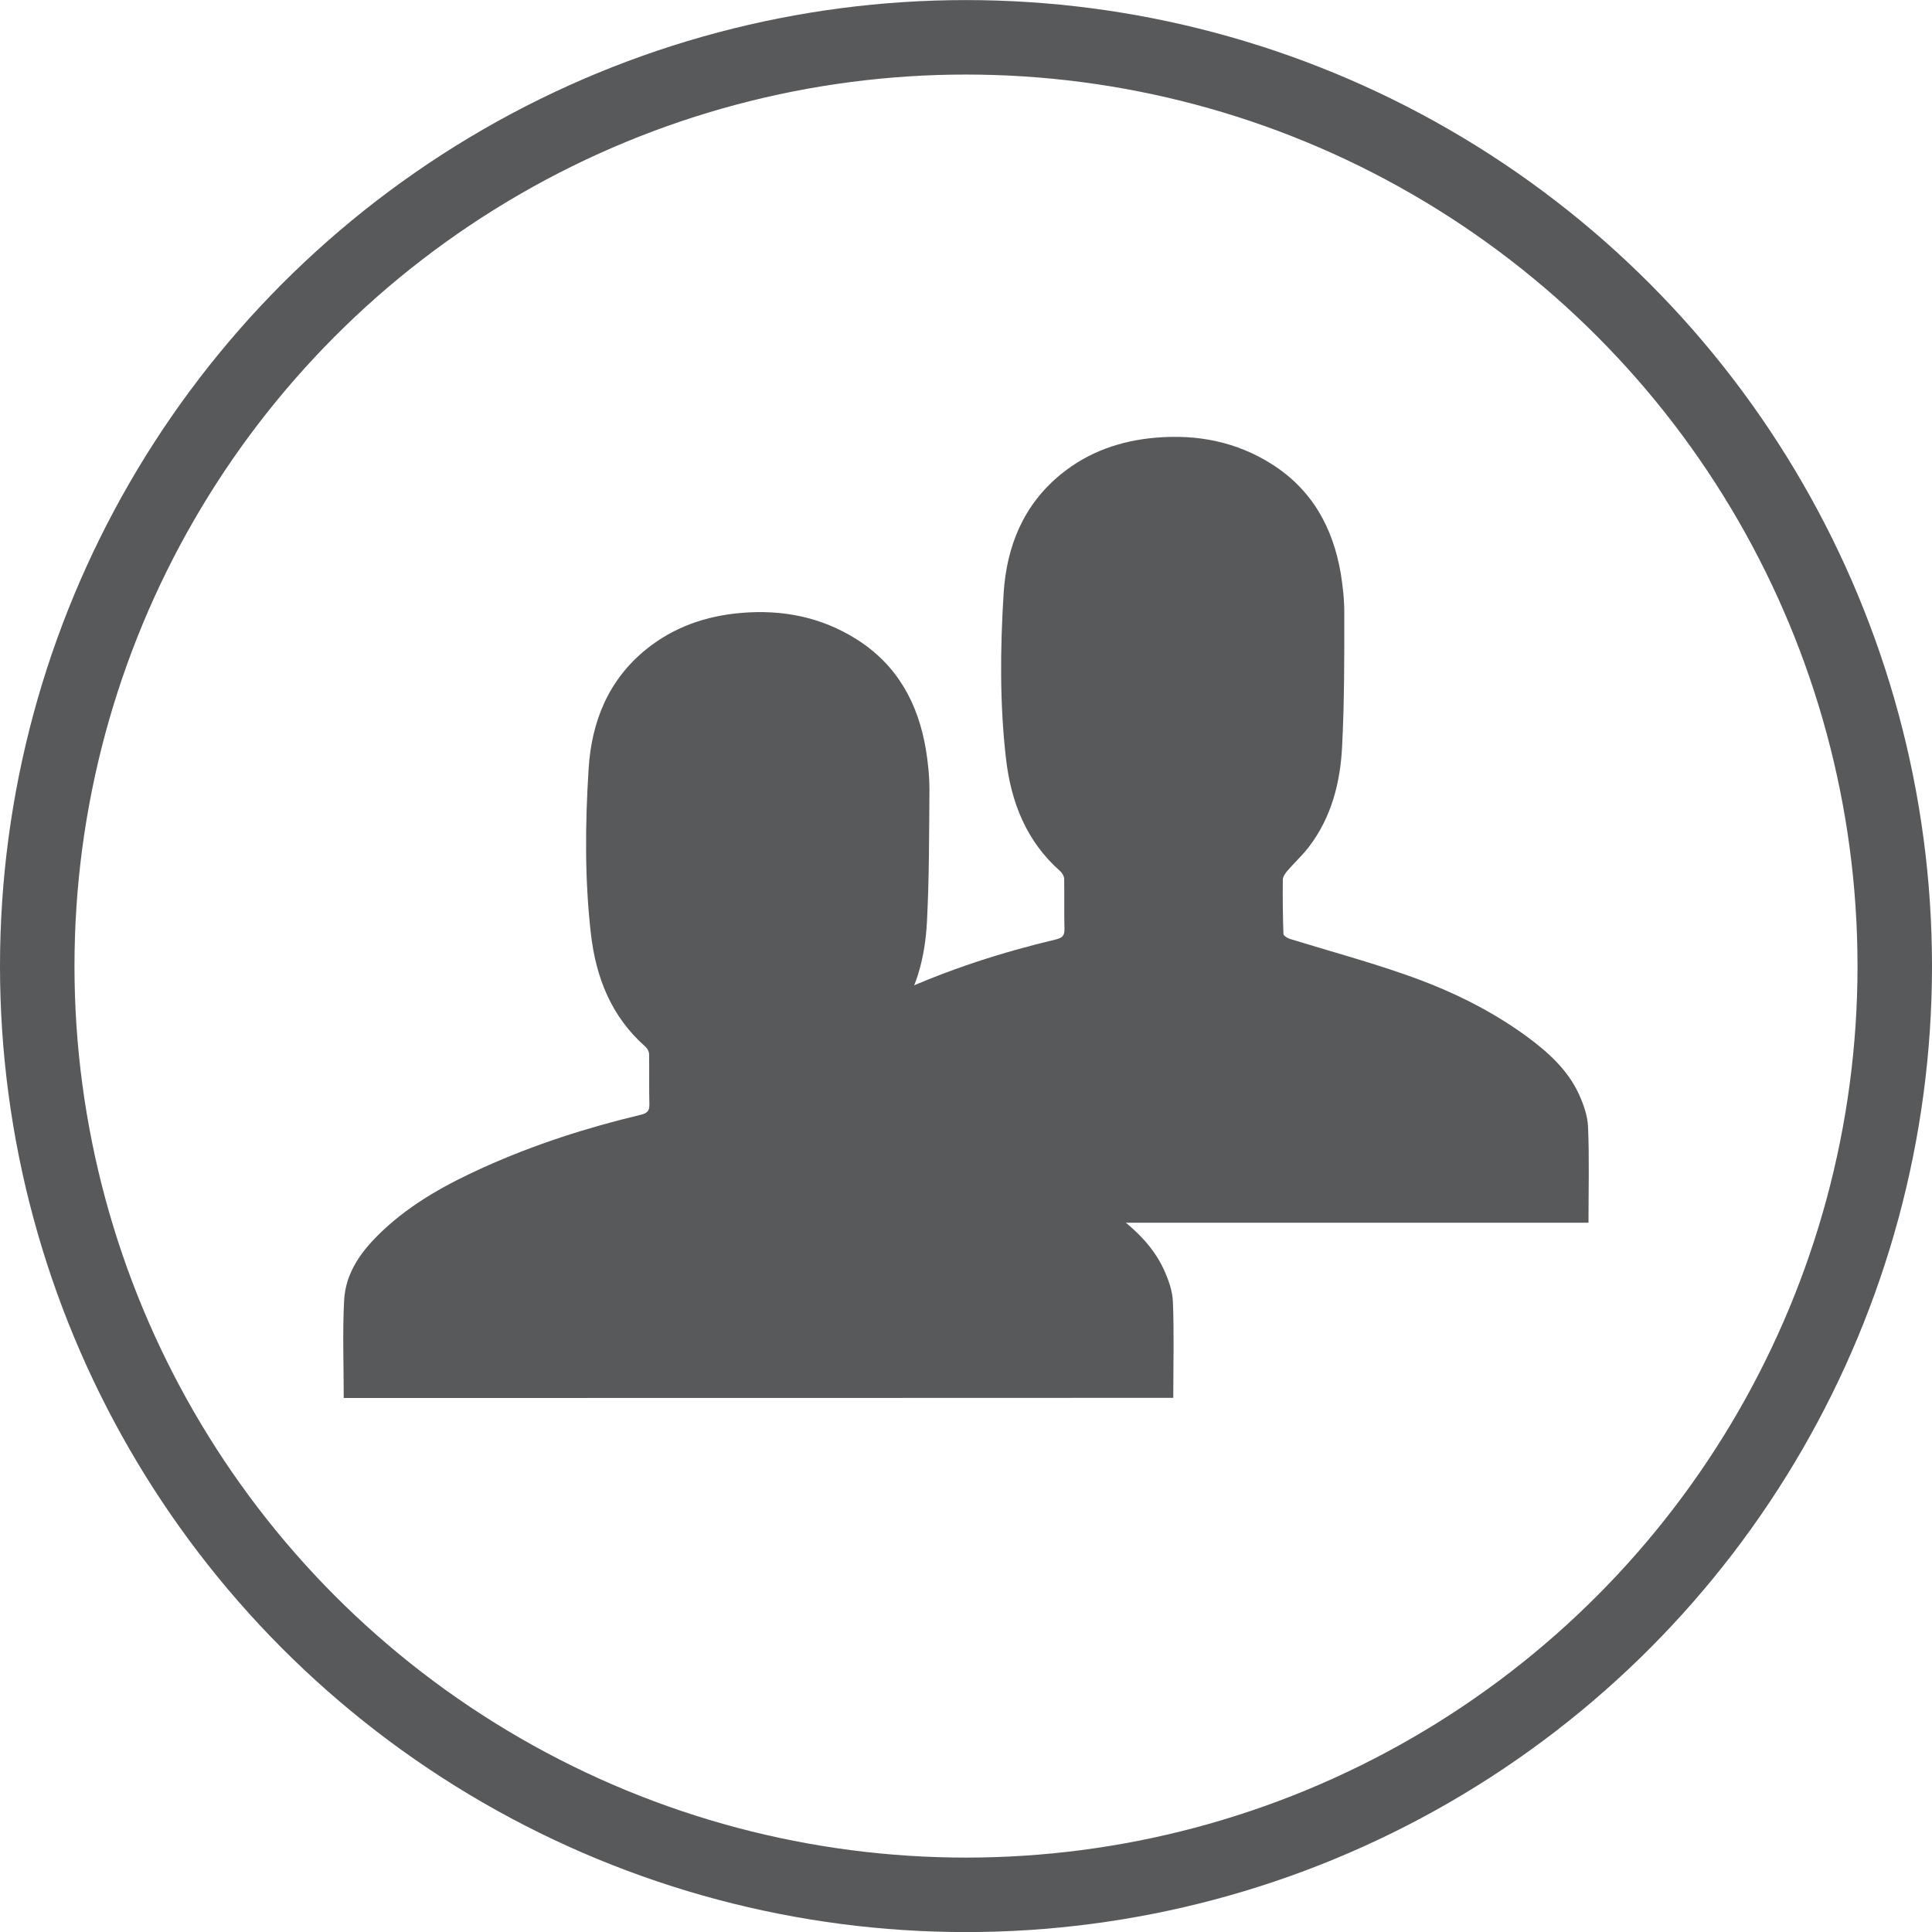 <?xml version="1.0" encoding="utf-8"?>
<!-- Generator: Adobe Illustrator 16.0.0, SVG Export Plug-In . SVG Version: 6.00 Build 0)  -->
<!DOCTYPE svg PUBLIC "-//W3C//DTD SVG 1.1//EN" "http://www.w3.org/Graphics/SVG/1.1/DTD/svg11.dtd">
<svg version="1.1" id="Layer_1" xmlns="http://www.w3.org/2000/svg" xmlns:xlink="http://www.w3.org/1999/xlink" x="0px" y="0px"
	 width="25.94px" height="25.941px" viewBox="0 0 25.94 25.941" enable-background="new 0 0 25.94 25.941" xml:space="preserve">
<circle fill="none" stroke="#58595B" stroke-miterlimit="10" cx="12.97" cy="12.971" r="12.47"/>
<path fill-rule="evenodd" clip-rule="evenodd" fill="#58595B" d="M10.188,16.417c0-0.439-0.016-0.873,0.005-1.305
	c0.019-0.391,0.247-0.687,0.521-0.944c0.396-0.371,0.865-0.627,1.354-0.848c0.678-0.307,1.384-0.534,2.107-0.706
	c0.084-0.02,0.119-0.049,0.117-0.138c-0.006-0.226,0-0.451-0.004-0.677c-0.001-0.034-0.025-0.077-0.053-0.102
	c-0.454-0.401-0.66-0.923-0.728-1.51c-0.085-0.738-0.078-1.479-0.032-2.218c0.04-0.634,0.266-1.194,0.775-1.606
	c0.367-0.298,0.797-0.446,1.263-0.486c0.558-0.049,1.087,0.053,1.563,0.355c0.54,0.342,0.822,0.853,0.926,1.47
	c0.029,0.18,0.049,0.363,0.047,0.545C18.05,8.84,18.05,9.432,18.02,10.021c-0.024,0.484-0.142,0.95-0.444,1.347
	c-0.088,0.115-0.196,0.214-0.291,0.324c-0.027,0.033-0.059,0.076-0.061,0.117c-0.003,0.243,0,0.488,0.008,0.731
	c0,0.024,0.055,0.056,0.089,0.067c0.513,0.158,1.033,0.299,1.54,0.476c0.583,0.202,1.139,0.468,1.641,0.835
	c0.283,0.209,0.545,0.444,0.696,0.77c0.063,0.138,0.118,0.293,0.124,0.441c0.018,0.426,0.006,0.854,0.006,1.288
	C17.616,16.417,13.905,16.417,10.188,16.417z"/>
<g>
	<path fill-rule="evenodd" clip-rule="evenodd" fill="#58595B" d="M4.615,18.77c0-0.439-0.017-0.873,0.005-1.305
		c0.019-0.391,0.246-0.686,0.521-0.944c0.395-0.372,0.865-0.627,1.354-0.848c0.679-0.306,1.385-0.533,2.107-0.705
		c0.084-0.02,0.119-0.05,0.117-0.139c-0.006-0.225,0-0.451-0.004-0.677c0-0.034-0.025-0.077-0.052-0.101
		c-0.455-0.402-0.661-0.924-0.729-1.511c-0.085-0.738-0.077-1.479-0.031-2.218c0.04-0.634,0.265-1.193,0.774-1.605
		C9.047,8.419,9.476,8.271,9.942,8.23c0.558-0.049,1.086,0.053,1.563,0.356c0.54,0.342,0.821,0.854,0.925,1.469
		c0.03,0.18,0.049,0.363,0.049,0.546c-0.004,0.59-0.003,1.182-0.033,1.771c-0.025,0.484-0.142,0.95-0.445,1.347
		c-0.087,0.114-0.195,0.215-0.29,0.324c-0.028,0.033-0.06,0.078-0.061,0.117c-0.003,0.243-0.001,0.487,0.007,0.732
		c0.001,0.023,0.055,0.055,0.09,0.066c0.513,0.159,1.033,0.299,1.54,0.477c0.583,0.202,1.139,0.468,1.64,0.834
		c0.284,0.209,0.545,0.444,0.697,0.771c0.063,0.138,0.119,0.292,0.124,0.44c0.017,0.428,0.005,0.854,0.005,1.288
		C12.042,18.77,8.332,18.77,4.615,18.77z"/>
</g>
</svg>
